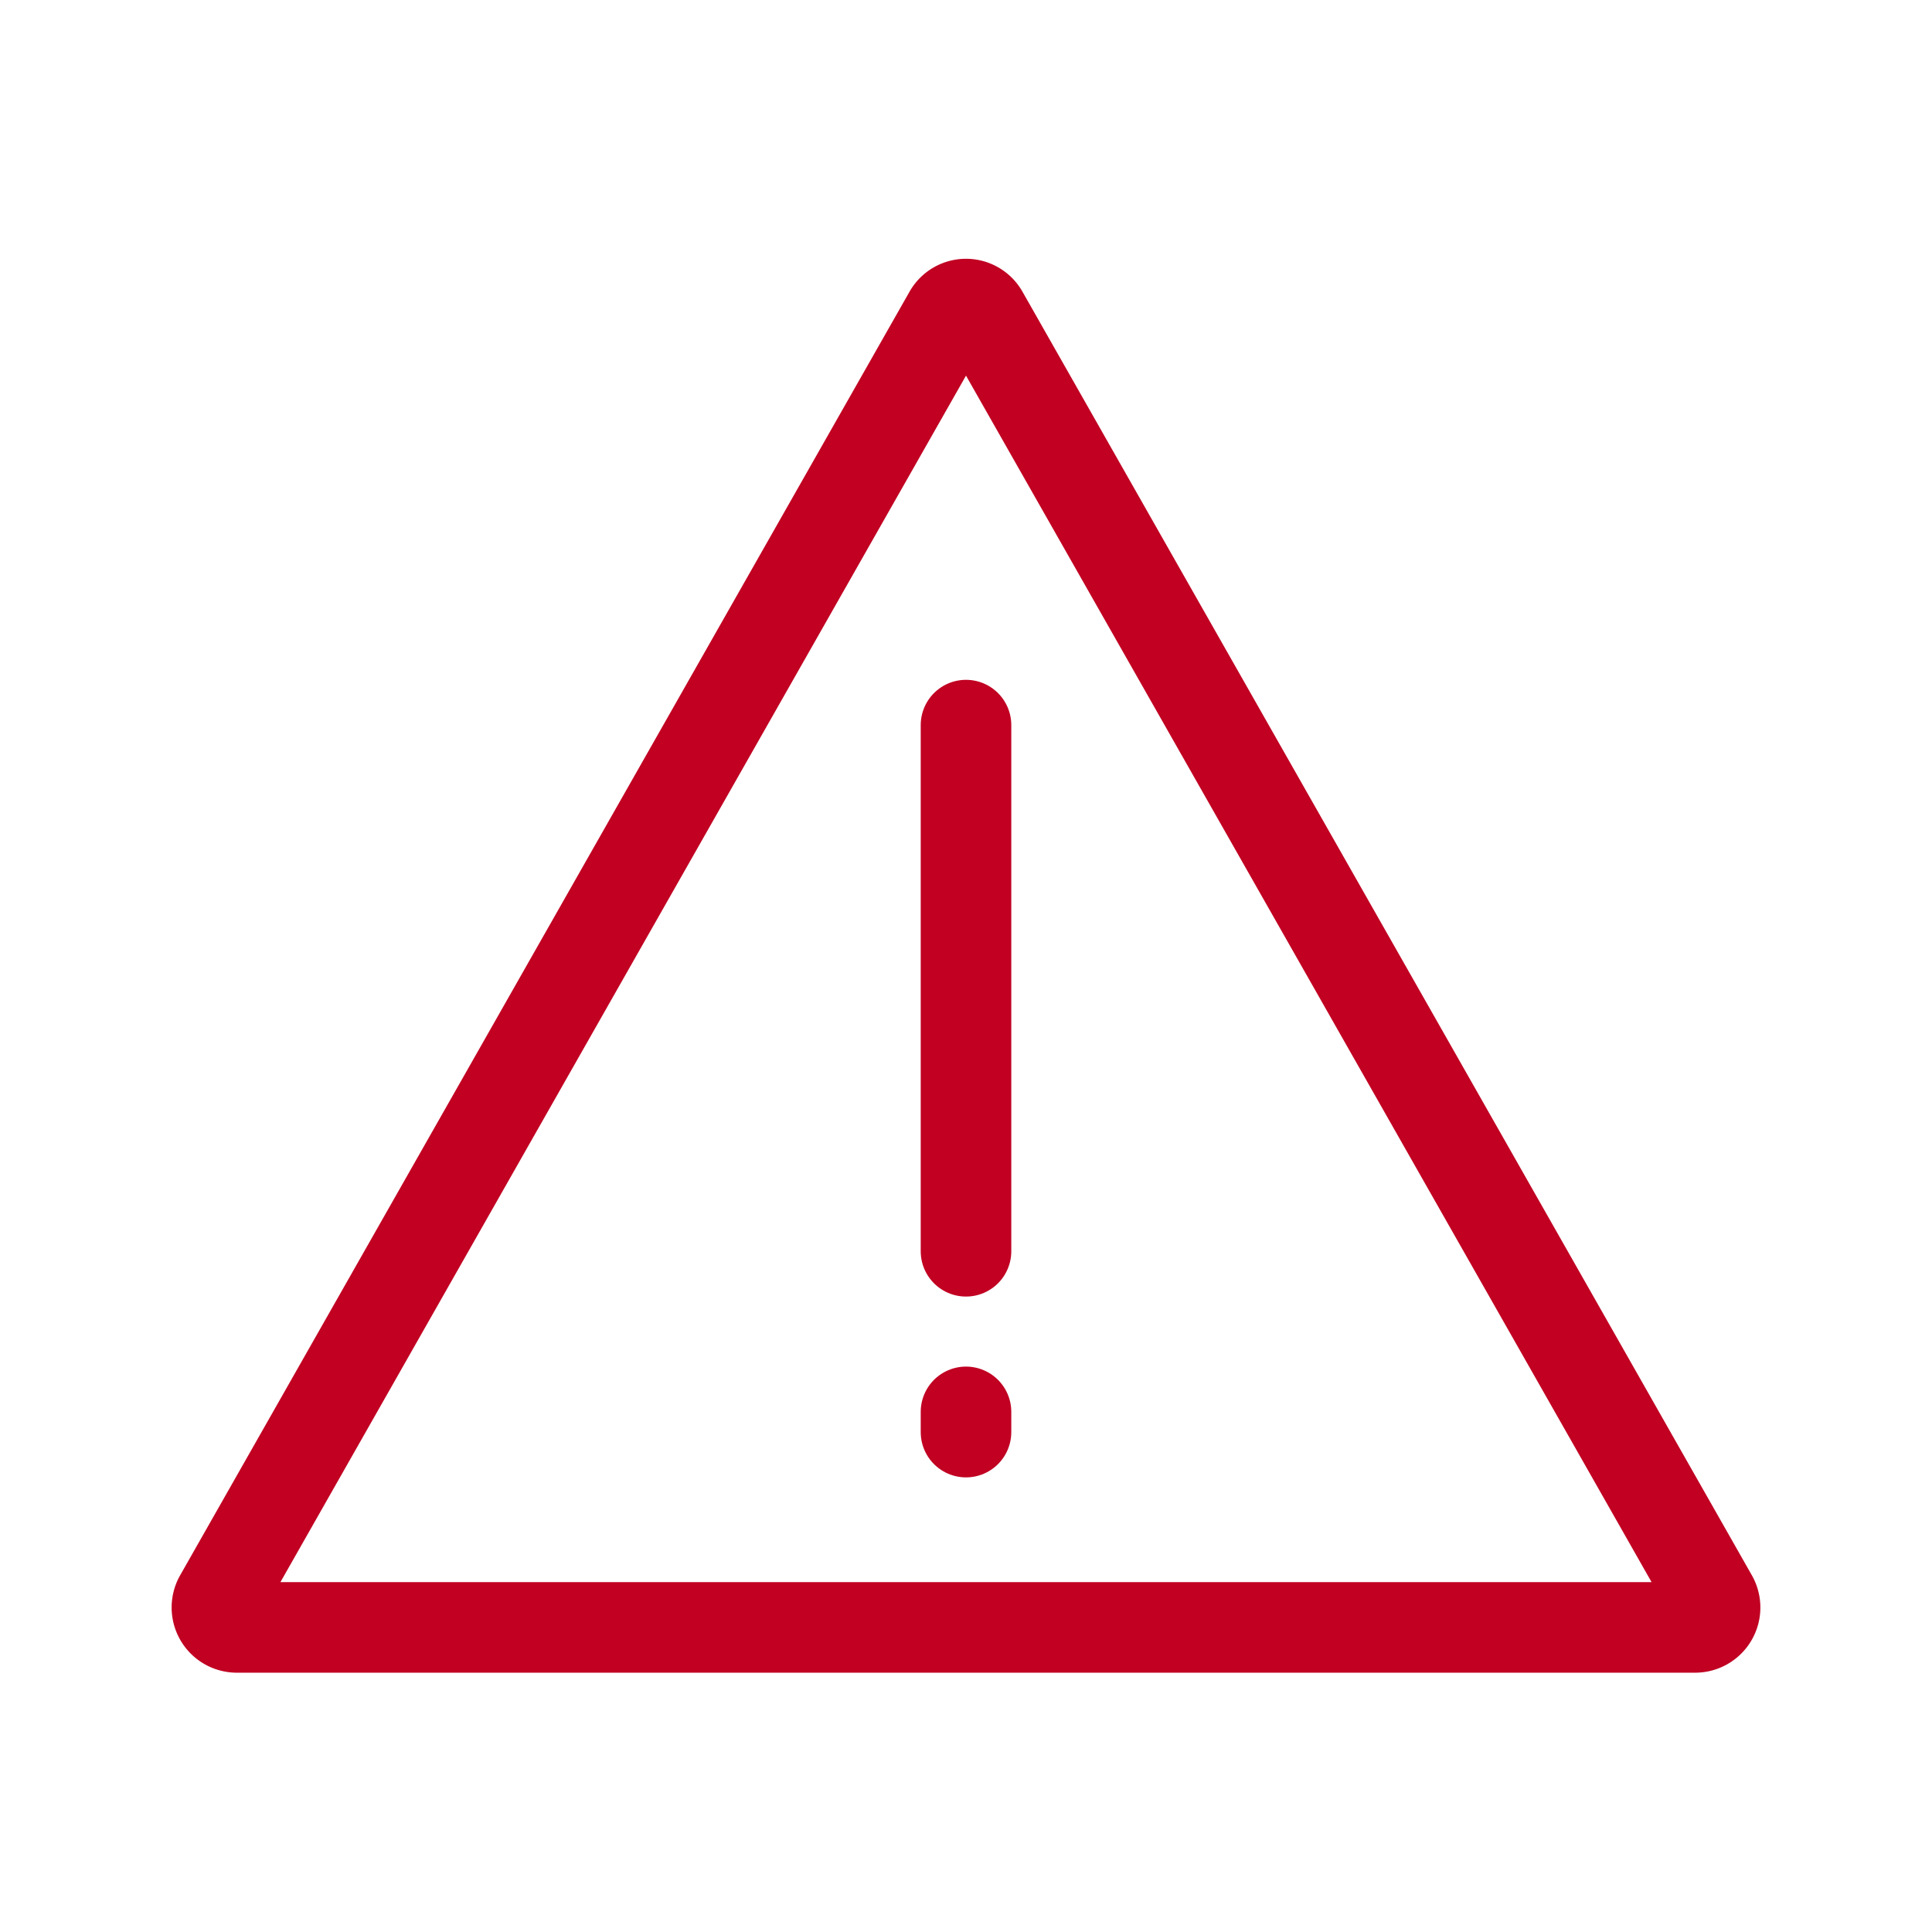 <?xml version="1.0" encoding="UTF-8" standalone="no"?>
<svg
   xmlns:dc="http://purl.org/dc/elements/1.1/"
   xmlns:cc="http://creativecommons.org/ns#"
   xmlns:rdf="http://www.w3.org/1999/02/22-rdf-syntax-ns#"
   xmlns:svg="http://www.w3.org/2000/svg"
   xmlns="http://www.w3.org/2000/svg"
   xmlns:sodipodi="http://sodipodi.sourceforge.net/DTD/sodipodi-0.dtd"
   xmlns:inkscape="http://www.inkscape.org/namespaces/inkscape"
   viewBox="0 0 64 64"
   stroke-width="3"
   stroke="currentColor"
   fill="none"
   version="1.1"
   id="svg8"
   sodipodi:docname="warning.svg"
   inkscape:version="1.0.2 (e86c870879, 2021-01-15, custom)">
  <defs
     id="defs12" />
  <sodipodi:namedview
     pagecolor="#ffffff"
     bordercolor="#666666"
     borderopacity="1"
     objecttolerance="10"
     gridtolerance="10"
     guidetolerance="10"
     inkscape:pageopacity="0"
     inkscape:pageshadow="2"
     inkscape:window-width="1366"
     inkscape:window-height="705"
     id="namedview10"
     showgrid="false"
     inkscape:zoom="6.1429902"
     inkscape:cx="17.550477"
     inkscape:cy="45.527455"
     inkscape:window-x="-8"
     inkscape:window-y="-8"
     inkscape:window-maximized="1"
     inkscape:current-layer="svg8" />
  <path
     d="M56.15,53.91H7.85a.66.66,0,0,1-.57-1l24.15-42.5a.65.65,0,0,1,1.14,0l24.15,42.5A.66.66,0,0,1,56.15,53.91Z"
     id="path2"
     style="stroke:#c10022;stroke-opacity:1" />
  <line
     x1="32"
     y1="46.77"
     x2="32"
     y2="47.44"
     stroke-linecap="round"
     id="line4"
     style="stroke:#c10022;stroke-opacity:1" />
  <line
     x1="32"
     y1="24.02"
     x2="32"
     y2="41.45"
     stroke-linecap="round"
     id="line6"
     style="stroke:#c10022;stroke-opacity:1" />
</svg>

